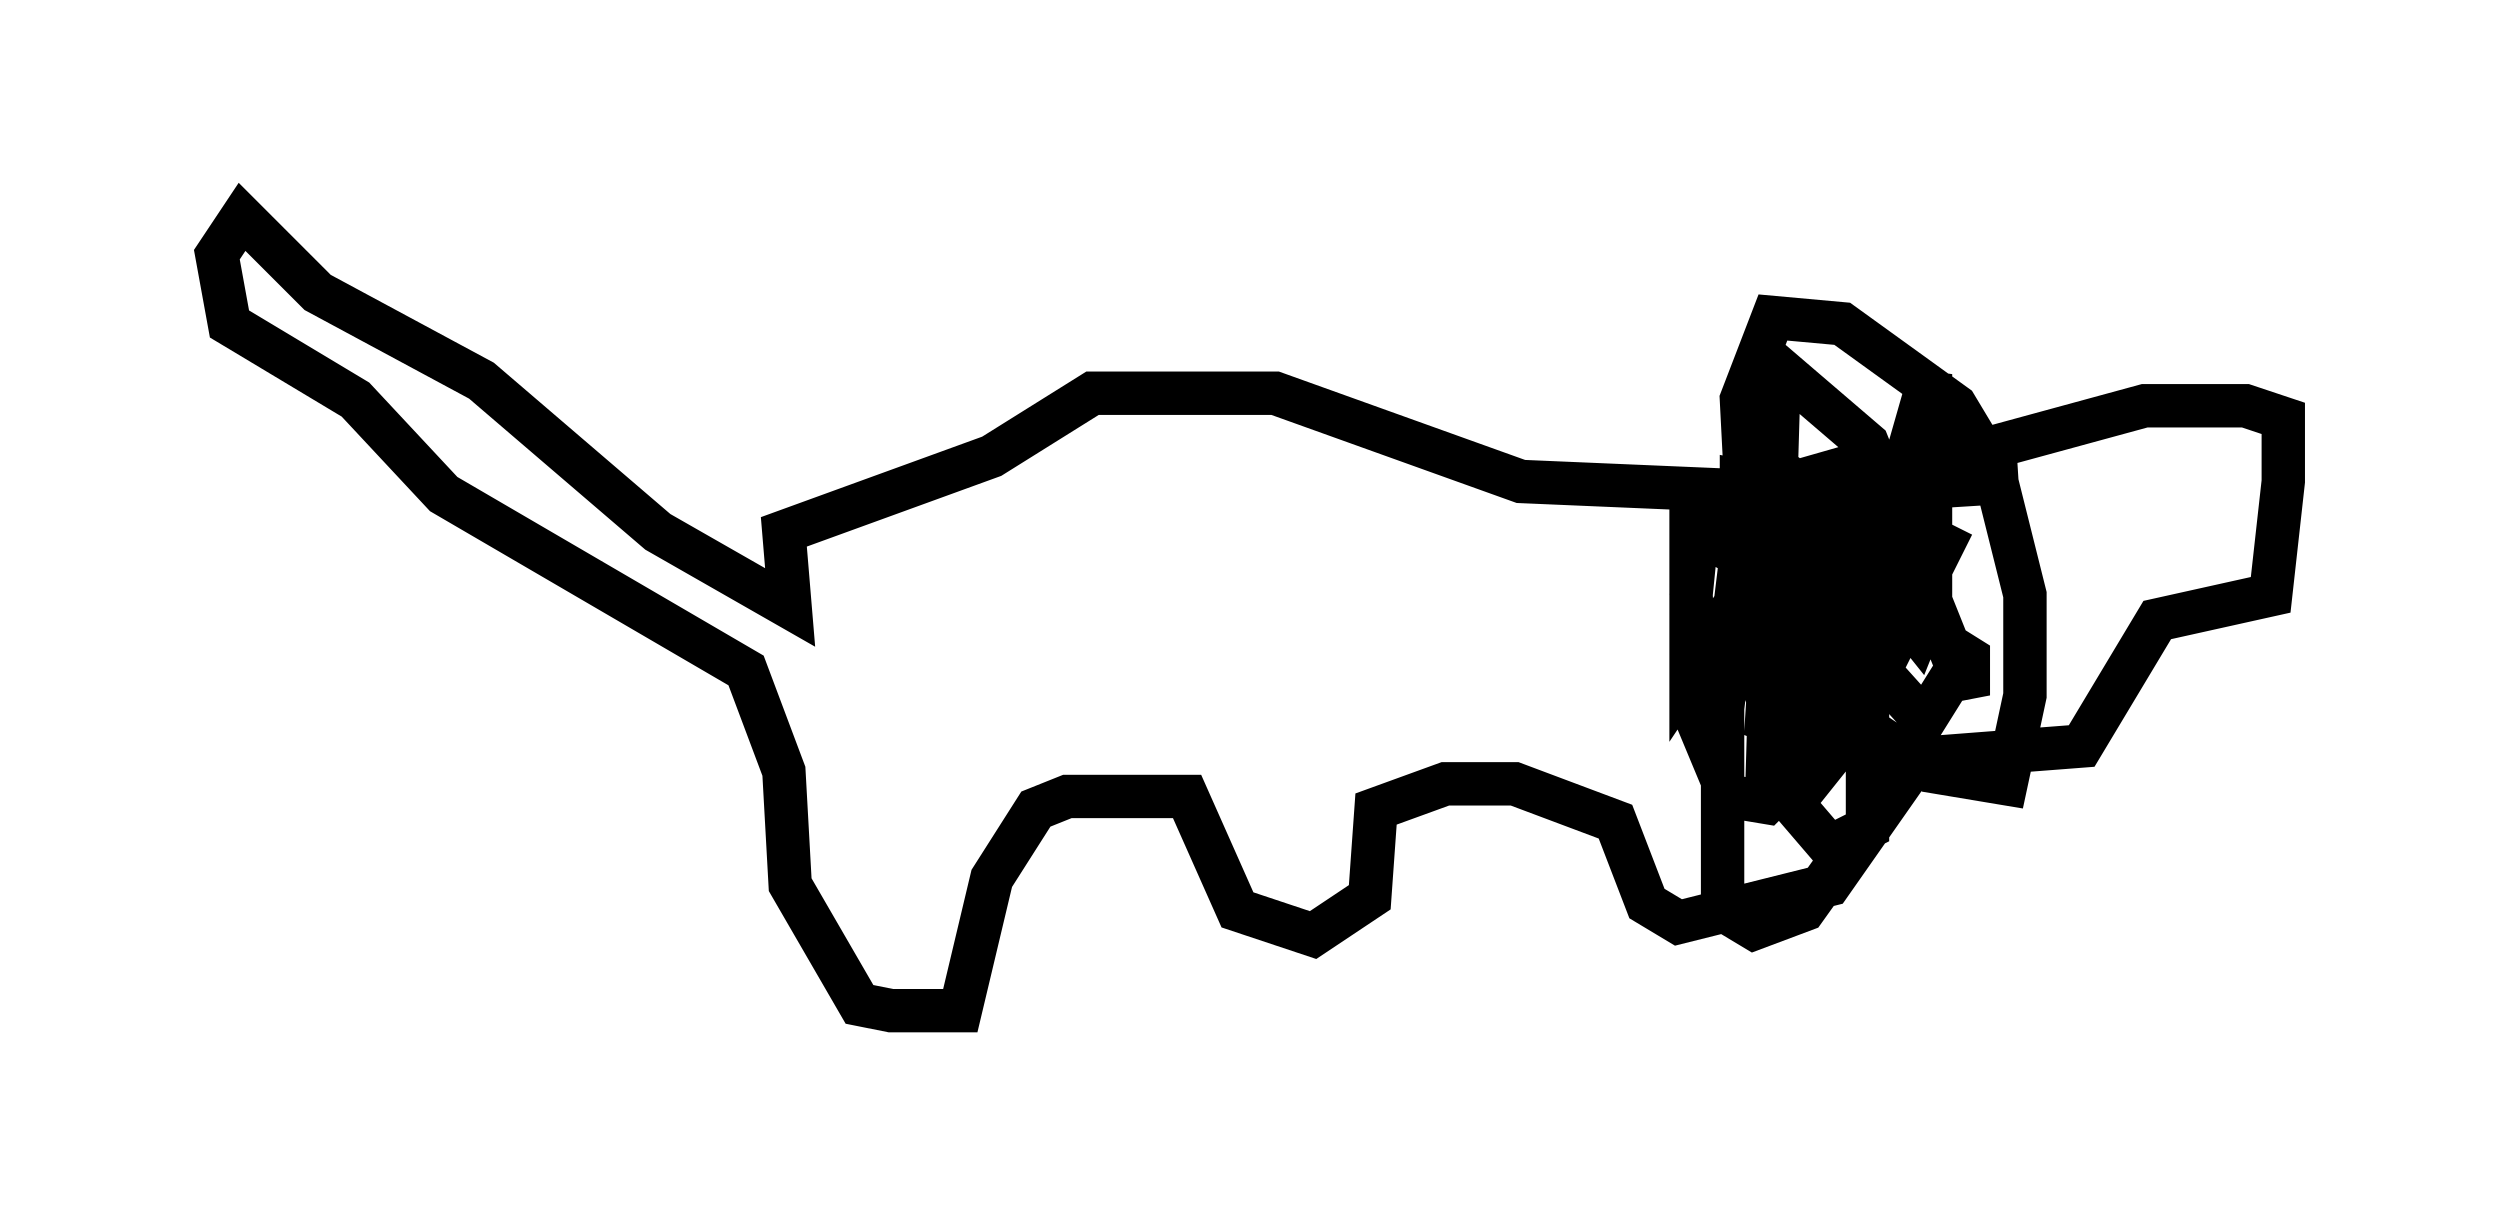 <?xml version="1.0" encoding="utf-8" ?>
<svg baseProfile="full" height="28.302" version="1.1" width="57.642" xmlns="http://www.w3.org/2000/svg" xmlns:ev="http://www.w3.org/2001/xml-events" xmlns:xlink="http://www.w3.org/1999/xlink"><defs /><rect fill="white" height="28.302" width="57.642" x="0" y="0" /><path d="M46.542, 9.939 m0.0, 1.162 l-4.648, 0.291 -6.827, -0.291 l-5.665, -2.034 -4.212, 0.0 l-2.324, 1.453 -4.793, 1.743 l0.145, 1.743 -3.05, -1.743 l-4.067, -3.486 -3.777, -2.034 l-1.743, -1.743 -0.581, 0.872 l0.291, 1.598 2.905, 1.743 l2.034, 2.179 6.972, 4.067 l0.872, 2.324 0.145, 2.615 l1.598, 2.76 0.726, 0.145 l1.598, 0.0 0.726, -3.05 l1.017, -1.598 0.726, -0.291 l2.76, 0.0 1.162, 2.615 l1.743, 0.581 1.307, -0.872 l0.145, -2.034 1.598, -0.581 l1.598, 0.0 2.324, 0.872 l0.726, 1.888 0.726, 0.436 l3.486, -0.872 2.034, -2.905 l3.777, -0.291 1.743, -2.905 l2.615, -0.581 0.291, -2.615 l0.0, -1.453 -0.872, -0.291 l-2.324, 0.0 -6.391, 1.743 m0.0, 0.0 l-2.034, 1.598 -0.291, 1.017 l0.145, 4.067 0.436, 0.726 l0.872, 1.017 0.872, -0.436 l0.0, -3.341 0.581, -1.888 l0.581, 0.726 0.291, -0.726 l-1.453, -3.631 -2.034, -1.743 l-0.291, 9.877 0.726, 0.0 l1.162, -1.453 2.179, -4.358 l-1.743, -0.872 -2.905, -0.581 l0.0, 2.905 0.581, 2.034 l1.307, 0.0 1.743, -3.777 l-0.145, -0.726 -2.905, -0.436 l0.581, 3.486 0.872, 0.436 l0.872, -0.726 0.0, -0.872 l-0.581, -1.453 -2.034, -1.598 l-0.726, 5.955 0.0, 4.648 l0.726, 0.436 1.162, -0.436 l1.453, -2.034 0.0, -1.598 l-1.162, -3.341 -0.436, -0.726 l-0.436, 0.726 0.0, 0.872 l0.872, 0.581 1.162, 0.0 l0.581, -2.034 -1.743, -1.307 l-0.872, -0.145 -0.291, 4.648 l0.726, 0.291 0.726, -0.291 l0.872, -1.453 0.0, -1.743 l-4.067, -1.453 0.0, 3.486 l1.162, -1.743 0.0, -0.872 l-1.017, -0.581 -0.145, 1.453 l0.145, 2.905 0.726, 1.743 l0.872, 0.145 1.743, -1.743 l1.162, -2.469 0.0, -2.905 l-1.162, -0.581 -1.017, 0.291 l0.0, 3.196 1.743, 2.615 l1.307, 0.872 1.743, 0.291 l0.436, -2.034 0.0, -2.324 l-0.726, -2.905 -0.872, -1.453 l-2.615, -1.888 -1.598, -0.145 l-0.726, 1.888 0.291, 5.665 l0.872, 0.581 0.581, -0.872 l0.291, -1.743 -0.726, -0.726 l0.581, 1.888 1.017, -0.291 l1.453, -5.084 0.0, 5.229 l0.872, 2.179 0.0, -0.872 l-2.324, -1.453 0.0, 1.453 l1.307, 1.453 0.726, -1.162 m2.615, -3.196 l0.0, 0.0 " fill="none" stroke="black" stroke-width="1" /></svg>